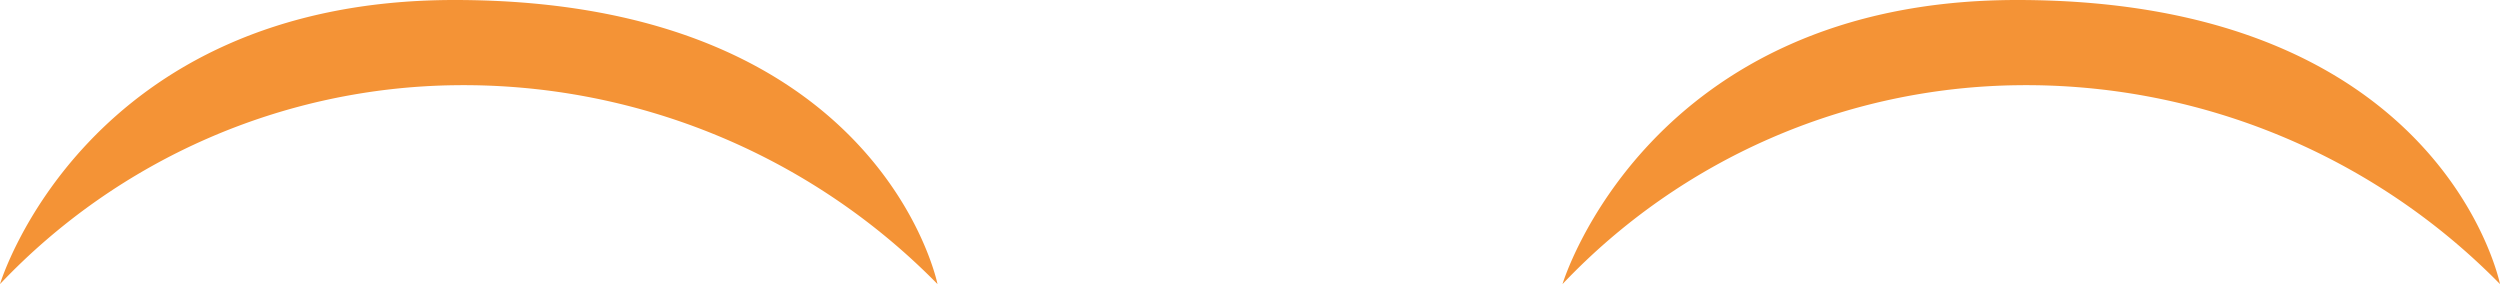 <svg xmlns="http://www.w3.org/2000/svg" viewBox="0 0 88 10"><defs><style>.cls-1{fill:#f49336;}</style></defs><title>eyebrows_normal_color2</title><g id="Layer_2" data-name="Layer 2"><g id="face_2" data-name="face 2"><path class="cls-1" d="M55,10S58,0,71,0C86,0,88,10,88,10A23.37,23.37,0,0,0,71,3,22.45,22.45,0,0,0,55,10Z"/><path class="cls-1" d="M0,10S3,0,16,0C31,0,33,10,33,10A23.37,23.37,0,0,0,16,3,22.45,22.45,0,0,0,0,10Z"/></g></g></svg>